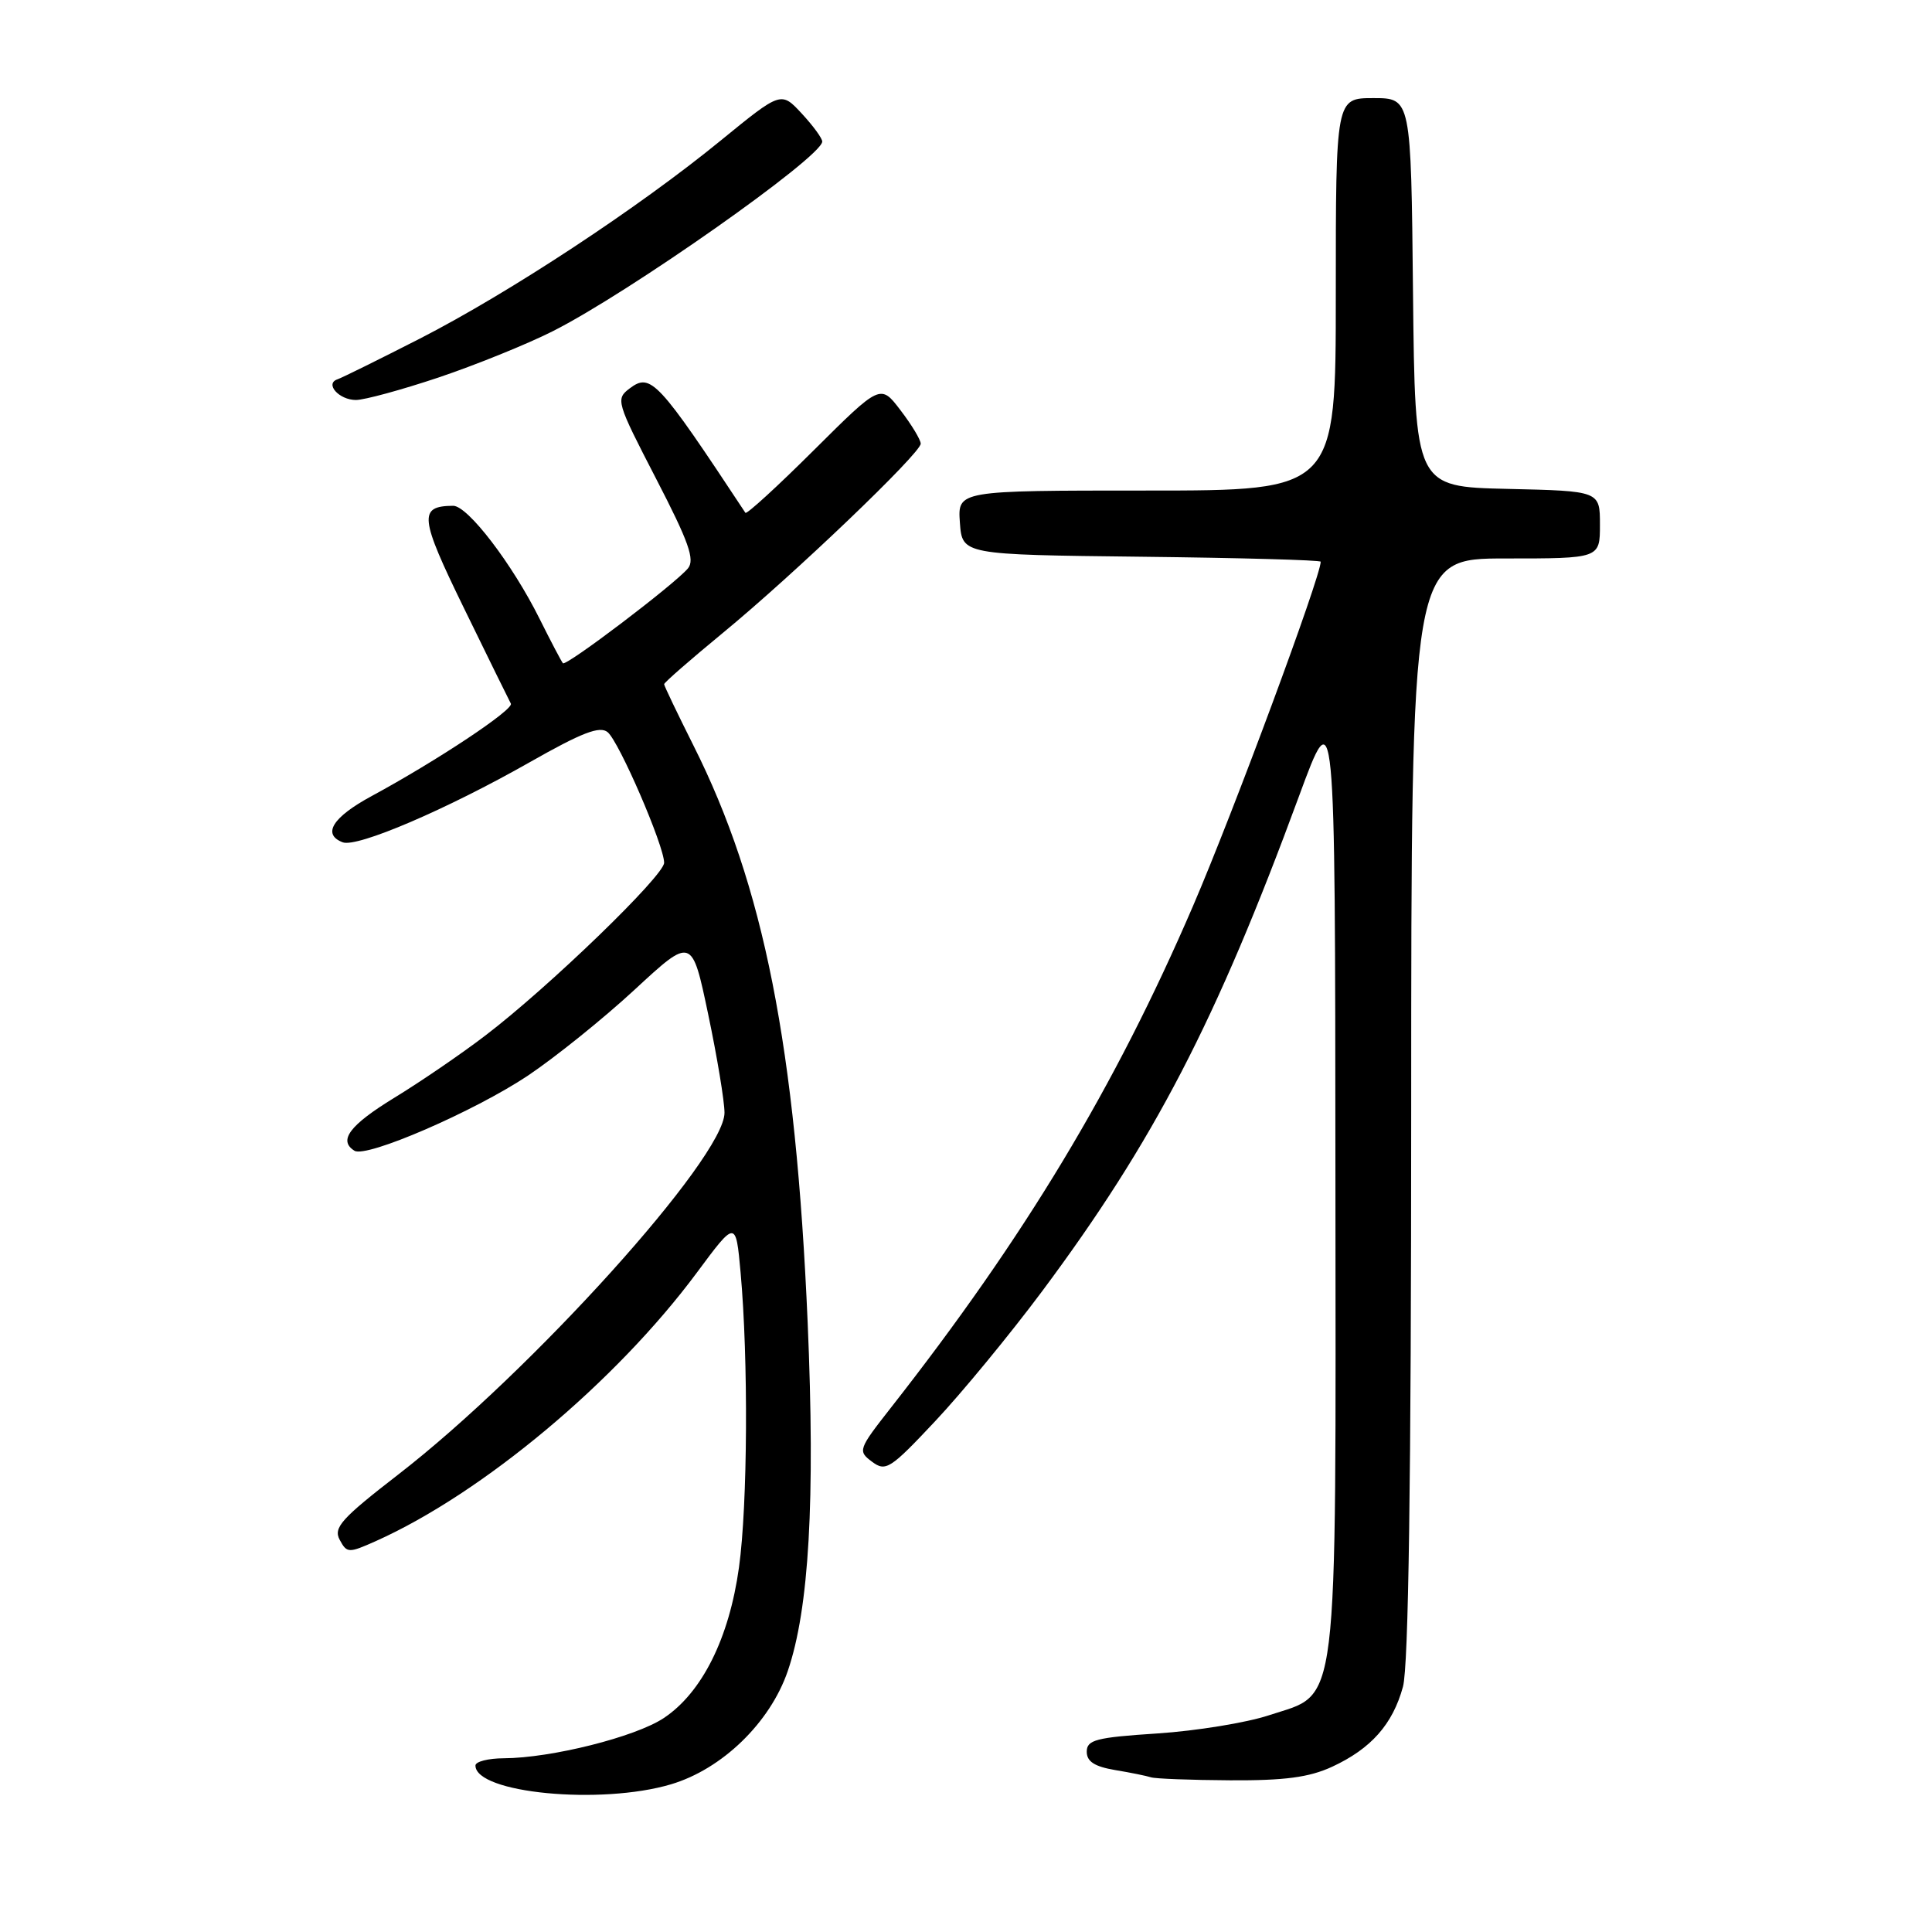 <?xml version="1.0" encoding="UTF-8" standalone="no"?>
<!DOCTYPE svg PUBLIC "-//W3C//DTD SVG 1.1//EN" "http://www.w3.org/Graphics/SVG/1.1/DTD/svg11.dtd" >
<svg xmlns="http://www.w3.org/2000/svg" xmlns:xlink="http://www.w3.org/1999/xlink" version="1.1" viewBox="0 0 256 256">
 <g >
 <path fill="currentColor"
d=" M 88.91 236.43 C 95.68 234.42 102.04 228.26 104.38 221.43 C 107.21 213.18 108.03 198.82 107.02 175.24 C 105.44 138.72 101.21 117.33 91.88 98.77 C 89.75 94.52 88.00 90.87 88.00 90.66 C 88.00 90.44 91.49 87.40 95.75 83.89 C 105.19 76.13 122.00 60.05 122.00 58.79 C 122.00 58.28 120.80 56.29 119.33 54.37 C 116.67 50.87 116.67 50.87 107.86 59.63 C 103.02 64.45 98.93 68.19 98.77 67.95 C 87.16 50.37 86.23 49.36 83.43 51.47 C 81.56 52.88 81.68 53.26 86.92 63.40 C 91.27 71.81 92.11 74.17 91.15 75.32 C 89.43 77.39 75.00 88.34 74.59 87.88 C 74.40 87.67 73.01 85.03 71.50 82.00 C 67.88 74.72 61.97 67.00 60.04 67.02 C 55.43 67.06 55.58 68.51 61.51 80.65 C 64.69 87.17 67.47 92.83 67.69 93.23 C 68.12 94.01 57.90 100.80 49.25 105.48 C 44.07 108.28 42.65 110.55 45.41 111.61 C 47.32 112.34 59.19 107.25 70.19 101.00 C 77.11 97.07 79.48 96.15 80.52 97.02 C 82.04 98.28 88.00 112.07 88.00 114.32 C 88.00 116.03 72.66 130.86 64.30 137.22 C 61.11 139.66 55.69 143.36 52.25 145.46 C 46.32 149.09 44.79 151.13 46.97 152.48 C 48.55 153.46 62.81 147.28 69.93 142.54 C 73.54 140.12 79.92 135.00 84.09 131.14 C 91.68 124.12 91.68 124.12 93.84 134.41 C 95.03 140.07 96.00 145.94 96.00 147.45 C 96.00 153.37 70.41 181.74 52.76 195.39 C 45.23 201.22 44.15 202.42 45.01 204.03 C 45.97 205.81 46.18 205.82 49.81 204.20 C 63.93 197.87 81.60 183.10 92.33 168.64 C 97.50 161.67 97.50 161.67 98.13 168.59 C 99.17 180.09 99.07 199.38 97.92 207.68 C 96.62 217.08 93.01 224.30 87.94 227.66 C 84.16 230.16 73.05 232.95 66.75 232.98 C 64.69 232.99 63.00 233.42 63.00 233.94 C 63.00 237.60 79.60 239.20 88.91 236.43 Z  M 176.50 234.11 C 181.67 231.72 184.54 228.48 185.90 223.50 C 186.64 220.78 186.99 196.14 186.99 146.75 C 187.00 74.00 187.00 74.00 199.50 74.00 C 212.00 74.00 212.00 74.00 212.00 69.53 C 212.00 65.06 212.00 65.06 199.75 64.78 C 187.50 64.50 187.50 64.50 187.23 38.75 C 186.97 13.00 186.97 13.00 181.98 13.00 C 177.00 13.00 177.00 13.00 177.00 39.00 C 177.00 65.00 177.00 65.00 151.94 65.00 C 126.89 65.00 126.89 65.00 127.19 69.25 C 127.50 73.50 127.50 73.50 151.25 73.77 C 164.31 73.92 175.00 74.21 175.00 74.43 C 175.00 76.41 163.37 107.78 158.08 120.05 C 147.74 144.07 135.79 163.91 118.04 186.54 C 113.72 192.05 113.65 192.27 115.54 193.68 C 117.36 195.04 117.95 194.67 123.91 188.32 C 127.44 184.57 133.81 176.83 138.07 171.12 C 152.90 151.22 161.14 135.35 172.12 105.51 C 176.91 92.50 176.91 92.50 176.95 155.50 C 177.00 228.34 177.52 224.17 168.12 227.29 C 165.15 228.27 158.52 229.35 153.37 229.69 C 145.23 230.22 144.00 230.54 144.00 232.11 C 144.00 233.41 145.03 234.08 147.75 234.54 C 149.81 234.88 151.95 235.32 152.50 235.50 C 153.05 235.69 157.78 235.87 163.00 235.90 C 170.22 235.94 173.46 235.51 176.50 234.11 Z  M 58.08 50.03 C 62.95 48.39 69.77 45.64 73.22 43.90 C 83.26 38.85 108.82 20.87 108.95 18.77 C 108.98 18.36 107.76 16.69 106.25 15.06 C 103.50 12.09 103.50 12.09 95.50 18.62 C 84.58 27.55 67.51 38.78 55.65 44.86 C 50.22 47.63 45.31 50.06 44.72 50.26 C 42.99 50.84 44.93 53.00 47.16 53.00 C 48.29 53.00 53.20 51.66 58.08 50.03 Z "/>
</g>
</svg>